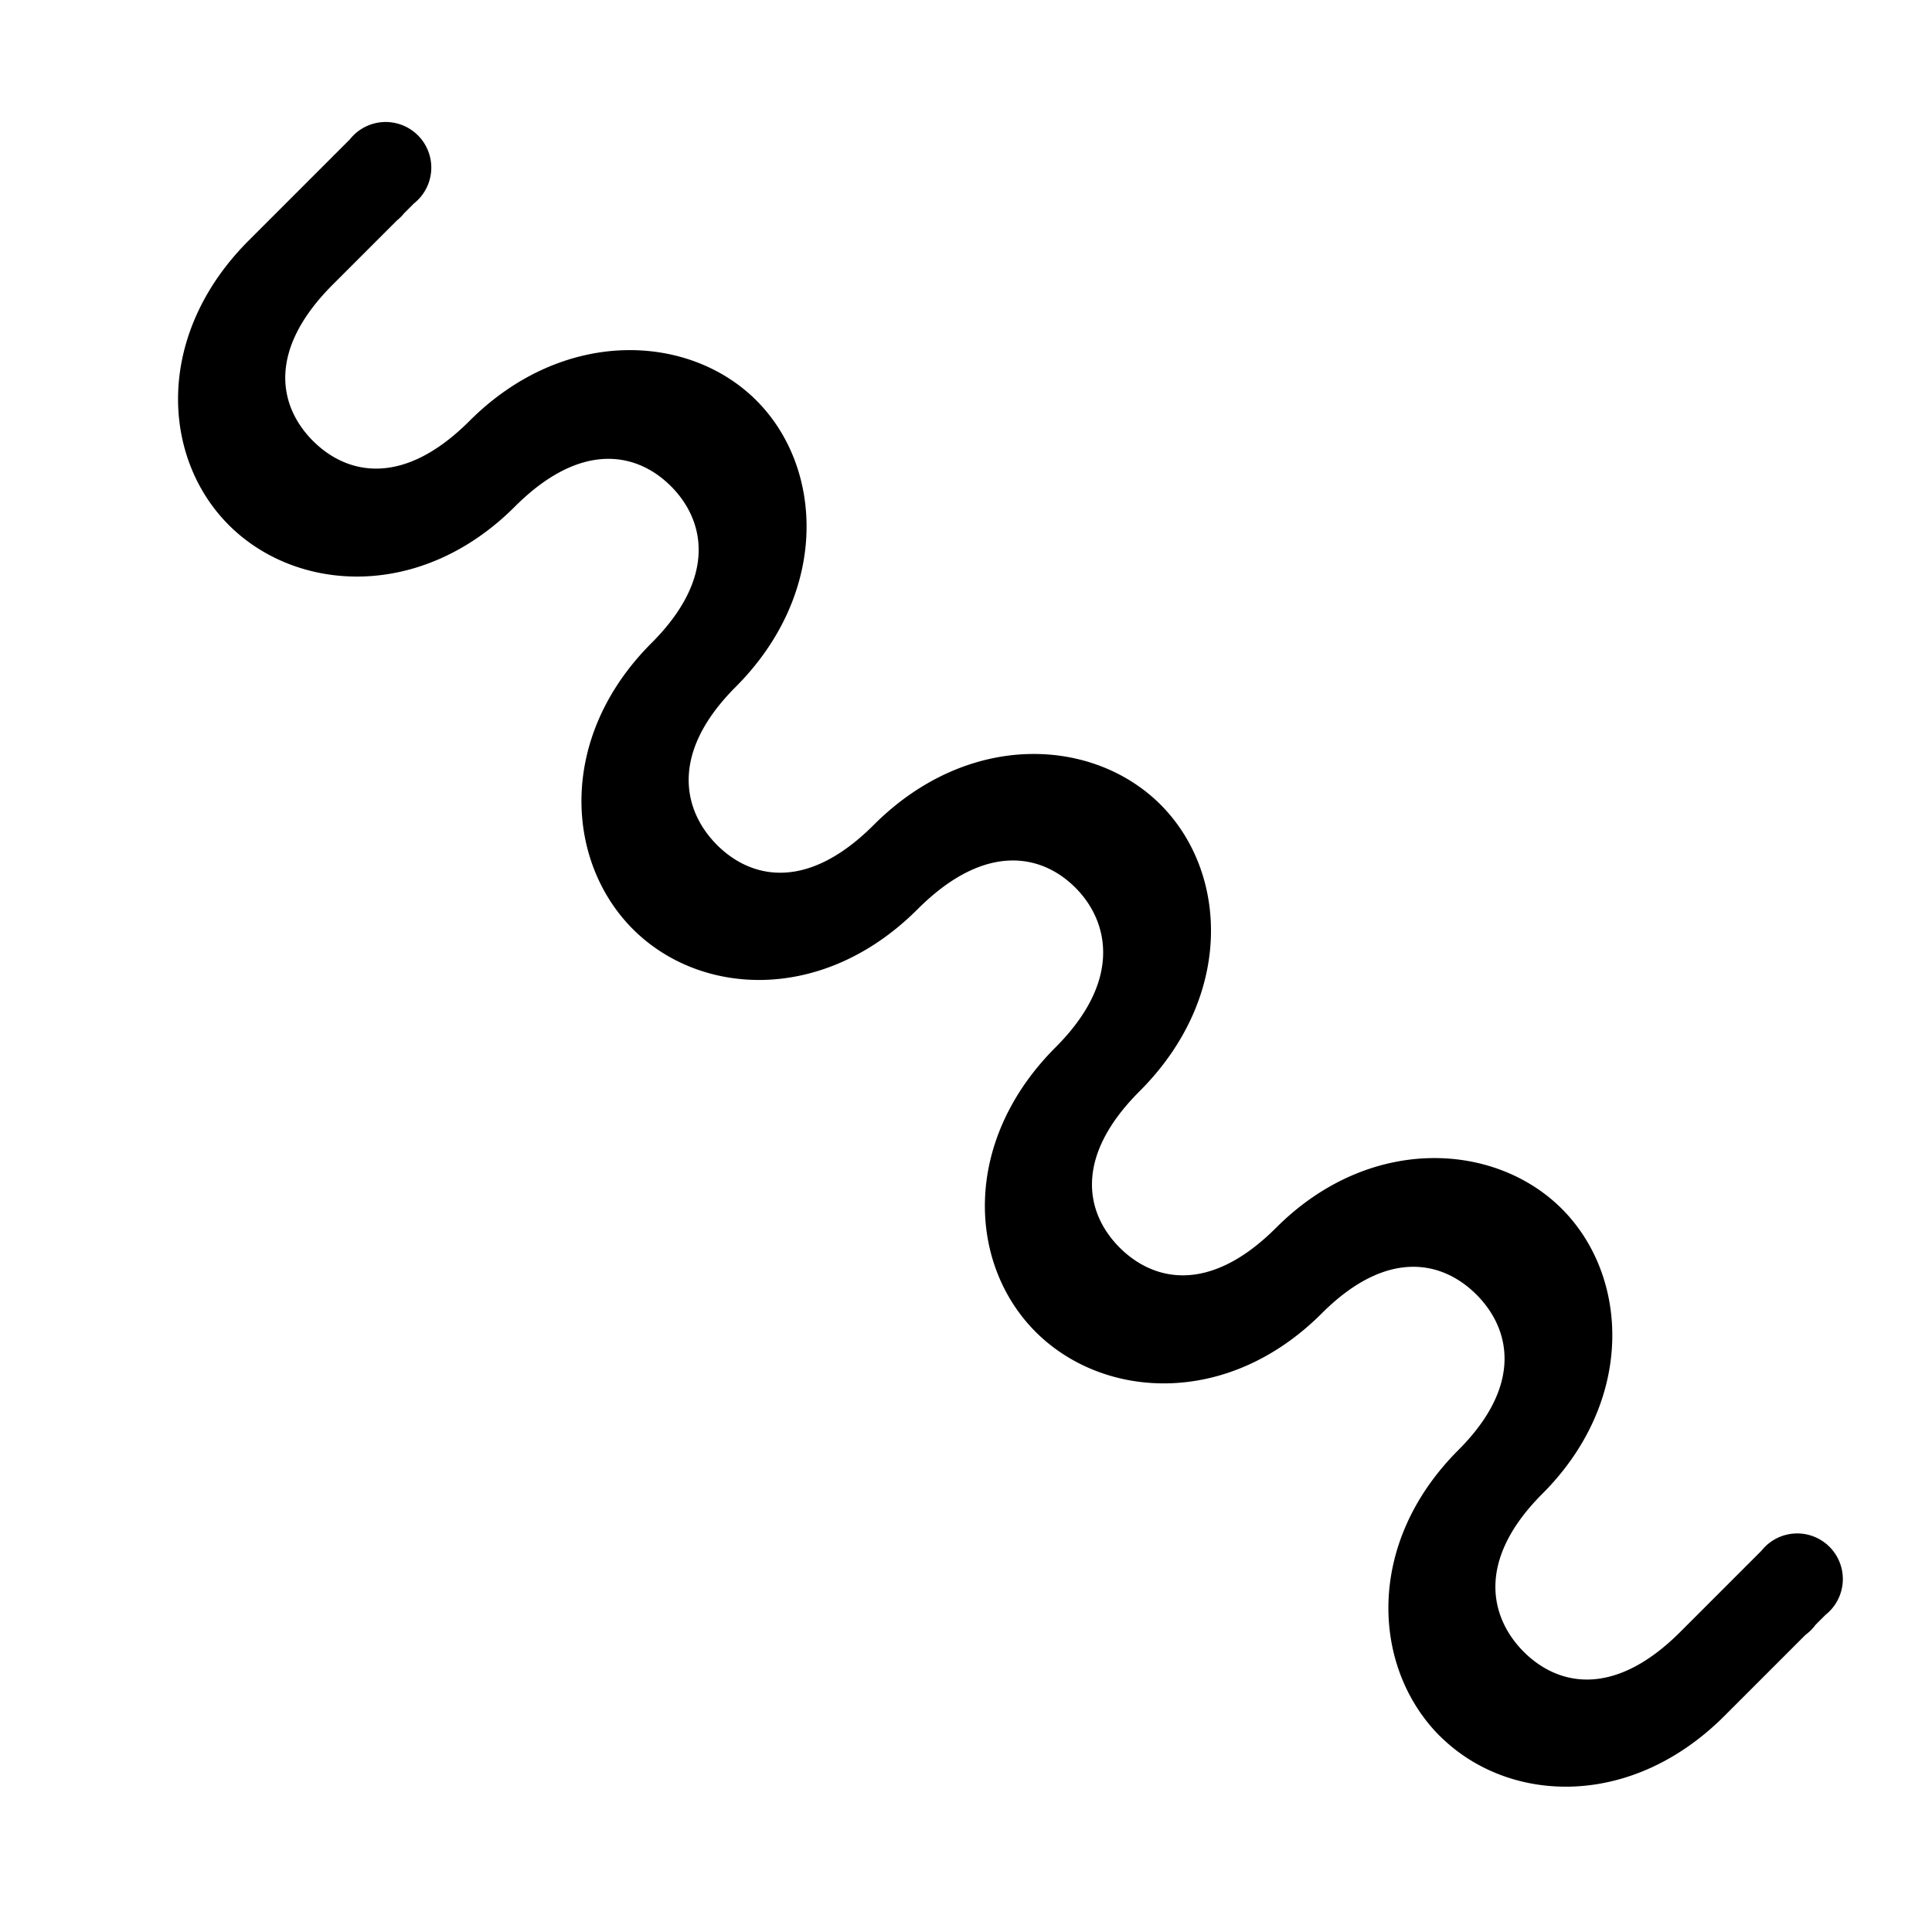 <svg xmlns='http://www.w3.org/2000/svg' width='180' height='180' viewBox='0 0 18 18'>
  <path d='m 13.414,1050.535 c 0.63,0.63 1.775,0.691 2.652,-0.186 l 0.186,-0.186 0.57,-0.57 a 0.425,0.425 0 0 0 0.093,-0.093 l 0.093,-0.093 a 0.425,0.425 0 1 0 -0.597,-0.597 l -0.093,0.093 -0.04,0.04 a 0.425,0.425 0 0 0 -0.026,0.026 l -0.597,0.597 c -0.626,0.626 -1.149,0.495 -1.458,0.186 -0.309,-0.309 -0.454,-0.845 0.172,-1.472 0.864,-0.864 0.811,-2.022 0.186,-2.652 -0.625,-0.629 -1.796,-0.697 -2.665,0.172 -0.626,0.626 -1.149,0.495 -1.458,0.186 -0.309,-0.309 -0.441,-0.832 0.186,-1.458 0.875,-0.875 0.827,-2.031 0.199,-2.665 -0.628,-0.633 -1.796,-0.697 -2.678,0.186 -0.626,0.626 -1.149,0.495 -1.458,0.186 -0.309,-0.309 -0.454,-0.845 0.172,-1.472 0.869,-0.869 0.825,-2.033 0.199,-2.665 -0.626,-0.632 -1.801,-0.691 -2.678,0.186 -0.626,0.626 -1.149,0.495 -1.458,0.186 -0.309,-0.309 -0.441,-0.832 0.186,-1.458 l 0.57,-0.57 0.026,-0.026 a 0.425,0.425 0 0 0 0.066,-0.066 l 0.093,-0.093 a 0.425,0.425 0 1 0 -0.597,-0.597 l -0.093,0.093 -0.04,0.04 a 0.425,0.425 0 0 0 -0.026,0.026 l -0.597,0.597 -0.186,0.186 c -0.877,0.877 -0.816,2.022 -0.186,2.652 0.63,0.63 1.788,0.705 2.665,-0.172 0.626,-0.626 1.15,-0.498 1.458,-0.186 0.309,0.312 0.43,0.843 -0.186,1.458 -0.877,0.877 -0.802,2.035 -0.172,2.665 0.63,0.63 1.775,0.691 2.652,-0.186 0.634,-0.634 1.164,-0.509 1.472,-0.199 0.308,0.31 0.438,0.861 -0.186,1.485 -0.877,0.877 -0.816,2.022 -0.186,2.652 0.63,0.63 1.788,0.705 2.665,-0.172 0.615,-0.615 1.134,-0.486 1.445,-0.172 0.311,0.314 0.435,0.838 -0.172,1.445 -0.877,0.877 -0.802,2.035 -0.172,2.665 z' style='fill:#000000;fill-opacity:1;stroke:none' transform='translate(0,-1034.362)' />
</svg>